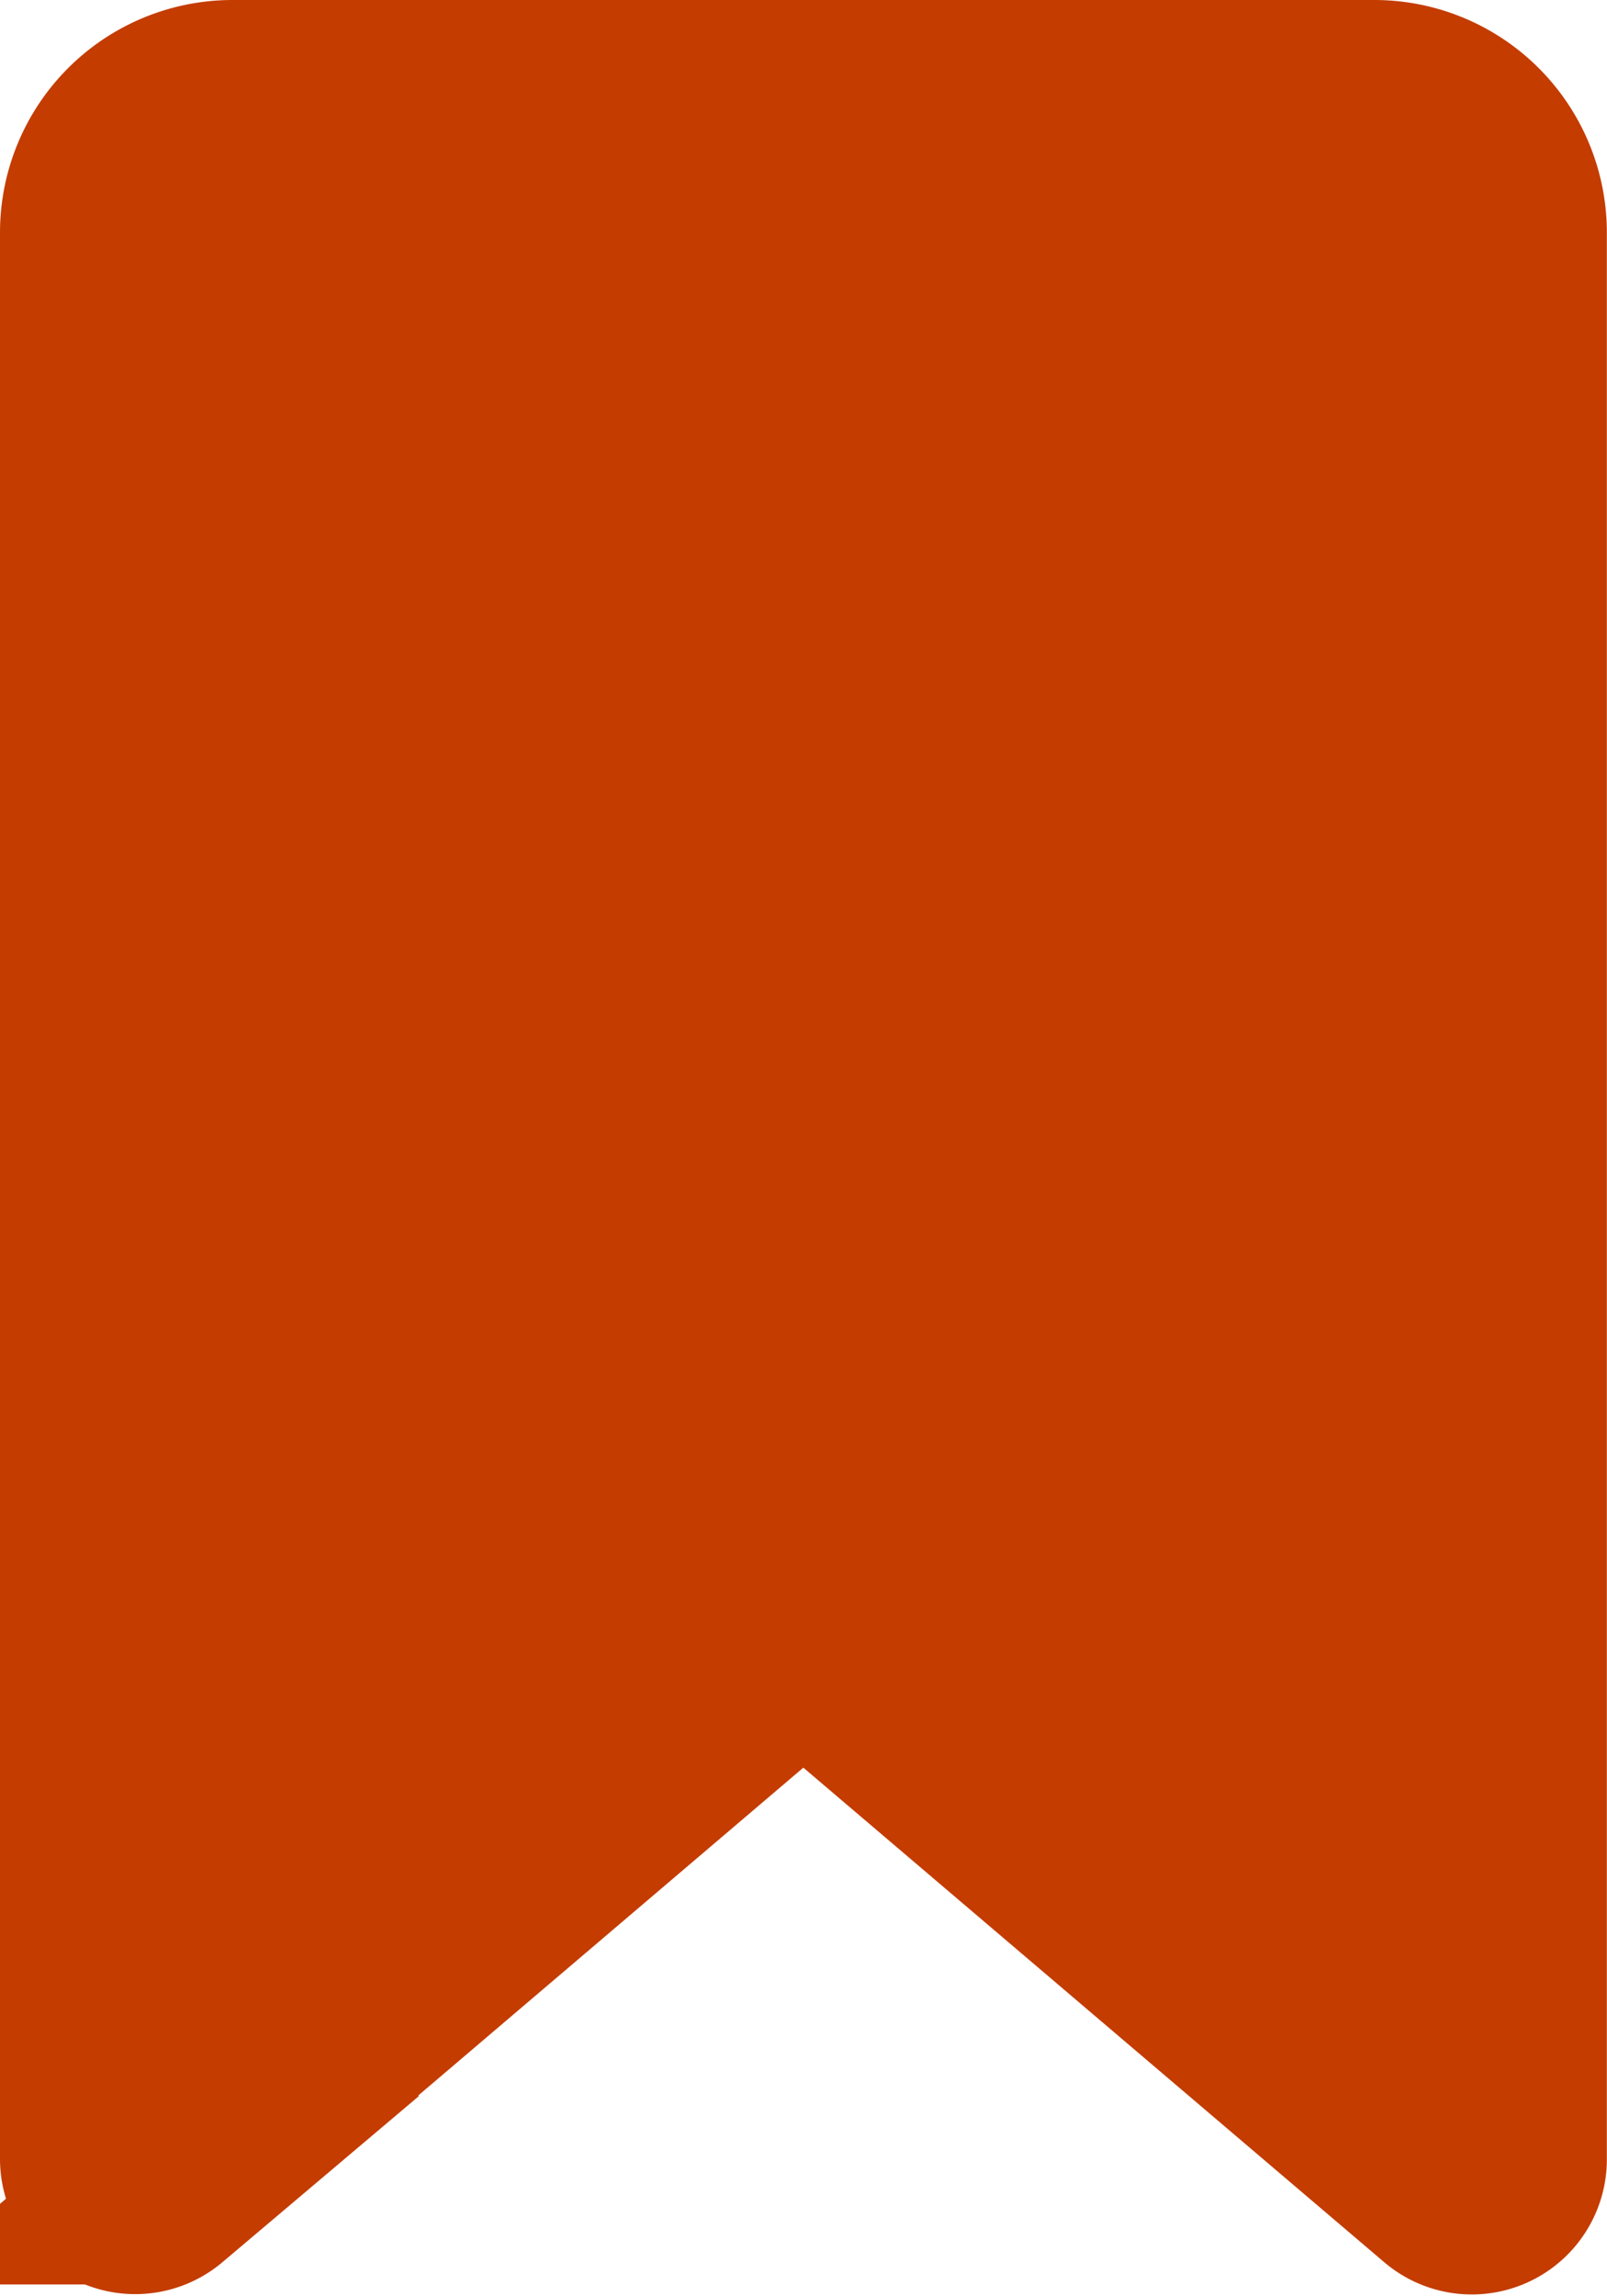 
<svg xmlns="http://www.w3.org/2000/svg" width="10.65" height="15.213" viewBox="0 0 10.65 15.213" stroke="#4c86b7" fill="#4c86b7">
  


<path id="Path_204" data-name="Path 204" d="M512.979,476.455V463.691a.916.916,0,0,1,.916-.916h7.567a.916.916,0,0,1,.916.916v12.765a.27.27,0,0,1-.446.206l-4.012-3.415a.374.374,0,0,0-.484,0l-4.011,3.414A.271.271,0,0,1,512.979,476.455Z" transform="translate(-512.354 -462.15)" fill="#C43C00" stroke="#C43C00" stroke-miterlimit="10" stroke-width="1.25"></path>
</svg>